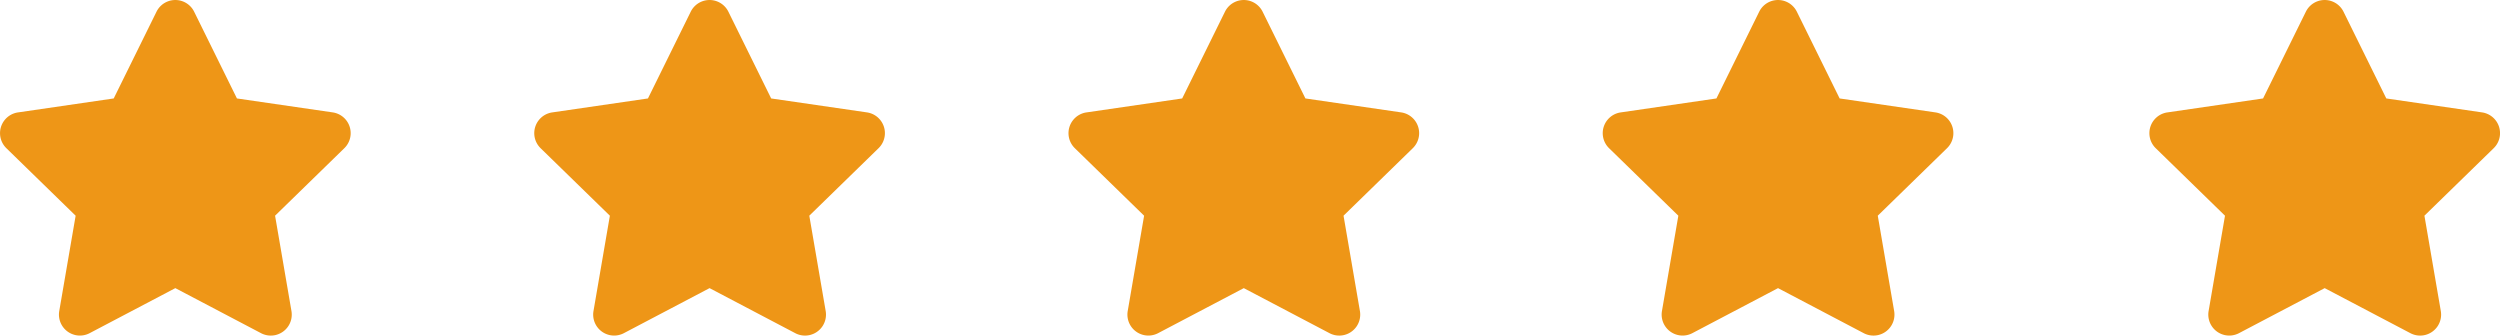 <svg xmlns="http://www.w3.org/2000/svg" width="201.223" height="27.013" viewBox="0 0 201.223 27.013">
  <g id="Group_10327" data-name="Group 10327" transform="translate(-846 -5626.498)">
    <path id="Icon_awesome-star" data-name="Icon awesome-star" d="M14.039.939,10.594,7.923,2.887,9.047a1.689,1.689,0,0,0-.934,2.88l5.576,5.434L6.21,25.036a1.687,1.687,0,0,0,2.448,1.778l6.895-3.624,6.895,3.624A1.688,1.688,0,0,0,24.9,25.036l-1.319-7.676,5.576-5.434a1.689,1.689,0,0,0-.934-2.88L20.512,7.923,17.067.939a1.69,1.69,0,0,0-3.028,0Z" transform="translate(844.559 5626.499)" fill="#ee9617"/>
    <path id="Icon_awesome-star-2" data-name="Icon awesome-star" d="M14.039.939,10.594,7.923,2.887,9.047a1.689,1.689,0,0,0-.934,2.88l5.576,5.434L6.21,25.036a1.687,1.687,0,0,0,2.448,1.778l6.895-3.624,6.895,3.624A1.688,1.688,0,0,0,24.9,25.036l-1.319-7.676,5.576-5.434a1.689,1.689,0,0,0-.934-2.88L20.512,7.923,17.067.939a1.69,1.69,0,0,0-3.028,0Z" transform="translate(887.559 5626.499)" fill="#ee9617"/>
    <path id="Icon_awesome-star-3" data-name="Icon awesome-star" d="M14.039.939,10.594,7.923,2.887,9.047a1.689,1.689,0,0,0-.934,2.88l5.576,5.434L6.21,25.036a1.687,1.687,0,0,0,2.448,1.778l6.895-3.624,6.895,3.624A1.688,1.688,0,0,0,24.9,25.036l-1.319-7.676,5.576-5.434a1.689,1.689,0,0,0-.934-2.88L20.512,7.923,17.067.939a1.69,1.69,0,0,0-3.028,0Z" transform="translate(930.559 5626.499)" fill="#ee9617"/>
    <path id="Icon_awesome-star-4" data-name="Icon awesome-star" d="M14.039.939,10.594,7.923,2.887,9.047a1.689,1.689,0,0,0-.934,2.88l5.576,5.434L6.21,25.036a1.687,1.687,0,0,0,2.448,1.778l6.895-3.624,6.895,3.624A1.688,1.688,0,0,0,24.9,25.036l-1.319-7.676,5.576-5.434a1.689,1.689,0,0,0-.934-2.88L20.512,7.923,17.067.939a1.69,1.69,0,0,0-3.028,0Z" transform="translate(973.559 5626.499)" fill="#ee9617"/>
    <path id="Icon_awesome-star-5" data-name="Icon awesome-star" d="M14.039.939,10.594,7.923,2.887,9.047a1.689,1.689,0,0,0-.934,2.88l5.576,5.434L6.21,25.036a1.687,1.687,0,0,0,2.448,1.778l6.895-3.624,6.895,3.624A1.688,1.688,0,0,0,24.9,25.036l-1.319-7.676,5.576-5.434a1.689,1.689,0,0,0-.934-2.88L20.512,7.923,17.067.939a1.69,1.69,0,0,0-3.028,0Z" transform="translate(1017.559 5626.499)" fill="#ee9617"/>
  </g>
</svg>
